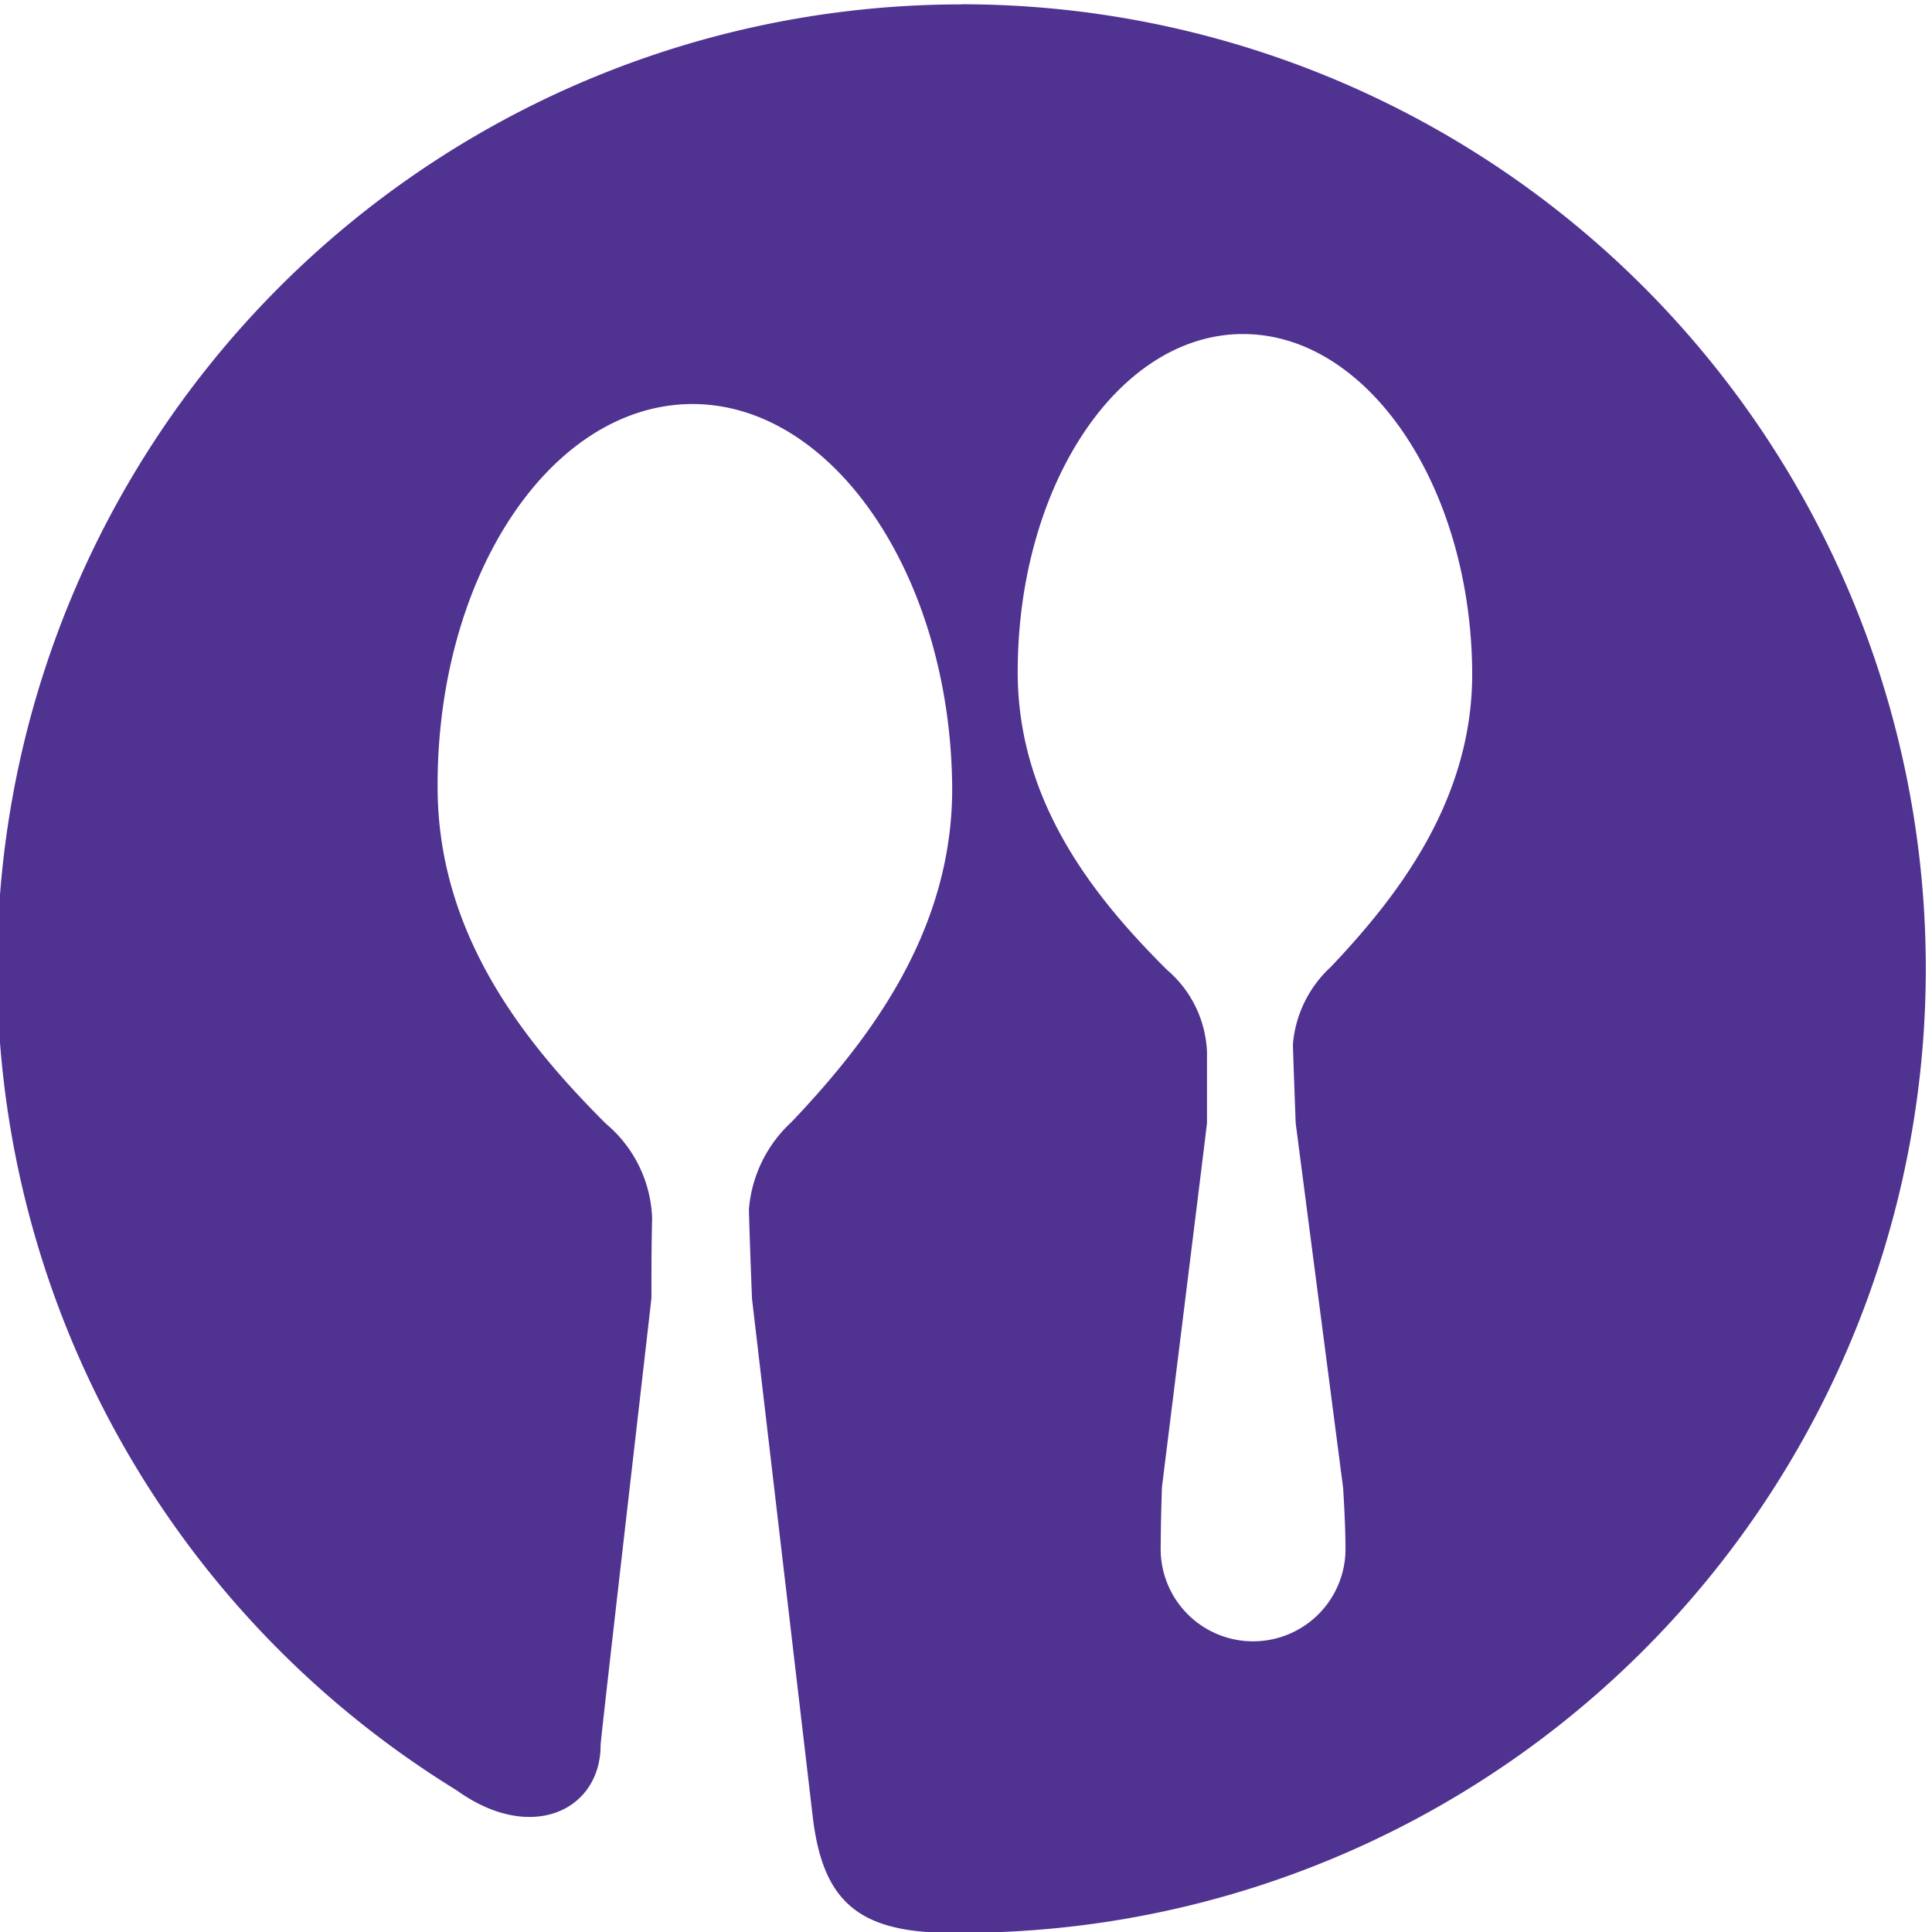 <svg id="Icon" xmlns="http://www.w3.org/2000/svg" viewBox="0 0 140.25 140.25"><defs><style>.cls-1{fill:#503291;}</style></defs><path class="cls-1" d="M69.8.32A70,70,0,0,0,31.49,128.91c.56.37,1.71,1.09,1.71,1.09,5.39,3.84,10.4,1.41,10.4-3.32,0-.47,3.68-32.25,3.69-32.46,0-2,0-3.86.05-5.8a9.38,9.38,0,0,0-3.3-6.8l-.21-.2C38.3,75.86,31.92,68.13,31.77,57.51c-.19-15.38,8-28,18.31-28.18h.19c10.19,0,18.65,12.39,18.85,27.61.13,10.69-6.16,18.71-11.65,24.5a9.67,9.67,0,0,0-3.1,6.3V88c.06,2.12.14,4.21.22,6.28L59,131.89c.72,6.08,3.27,8.31,9.61,8.42H69.8a70,70,0,1,0,0-140ZM93.86,76c.06,1.88.13,3.72.2,5.55L97.5,108s.17,2.59.17,4.18a6.71,6.71,0,1,1-13.41,0c0-1.6.09-4.23.09-4.23s3.26-26.21,3.27-26.44c0-1.73,0-3.4,0-5.12a8.27,8.27,0,0,0-2.92-6l-.18-.18c-4.88-4.9-10.51-11.72-10.64-21.09C73.76,35.53,81,24.38,90.08,24.25h.17c9,0,16.45,10.92,16.62,24.35C107,58,101.44,65.1,96.6,70.2a8.6,8.6,0,0,0-2.74,5.56V76Z"/></svg>